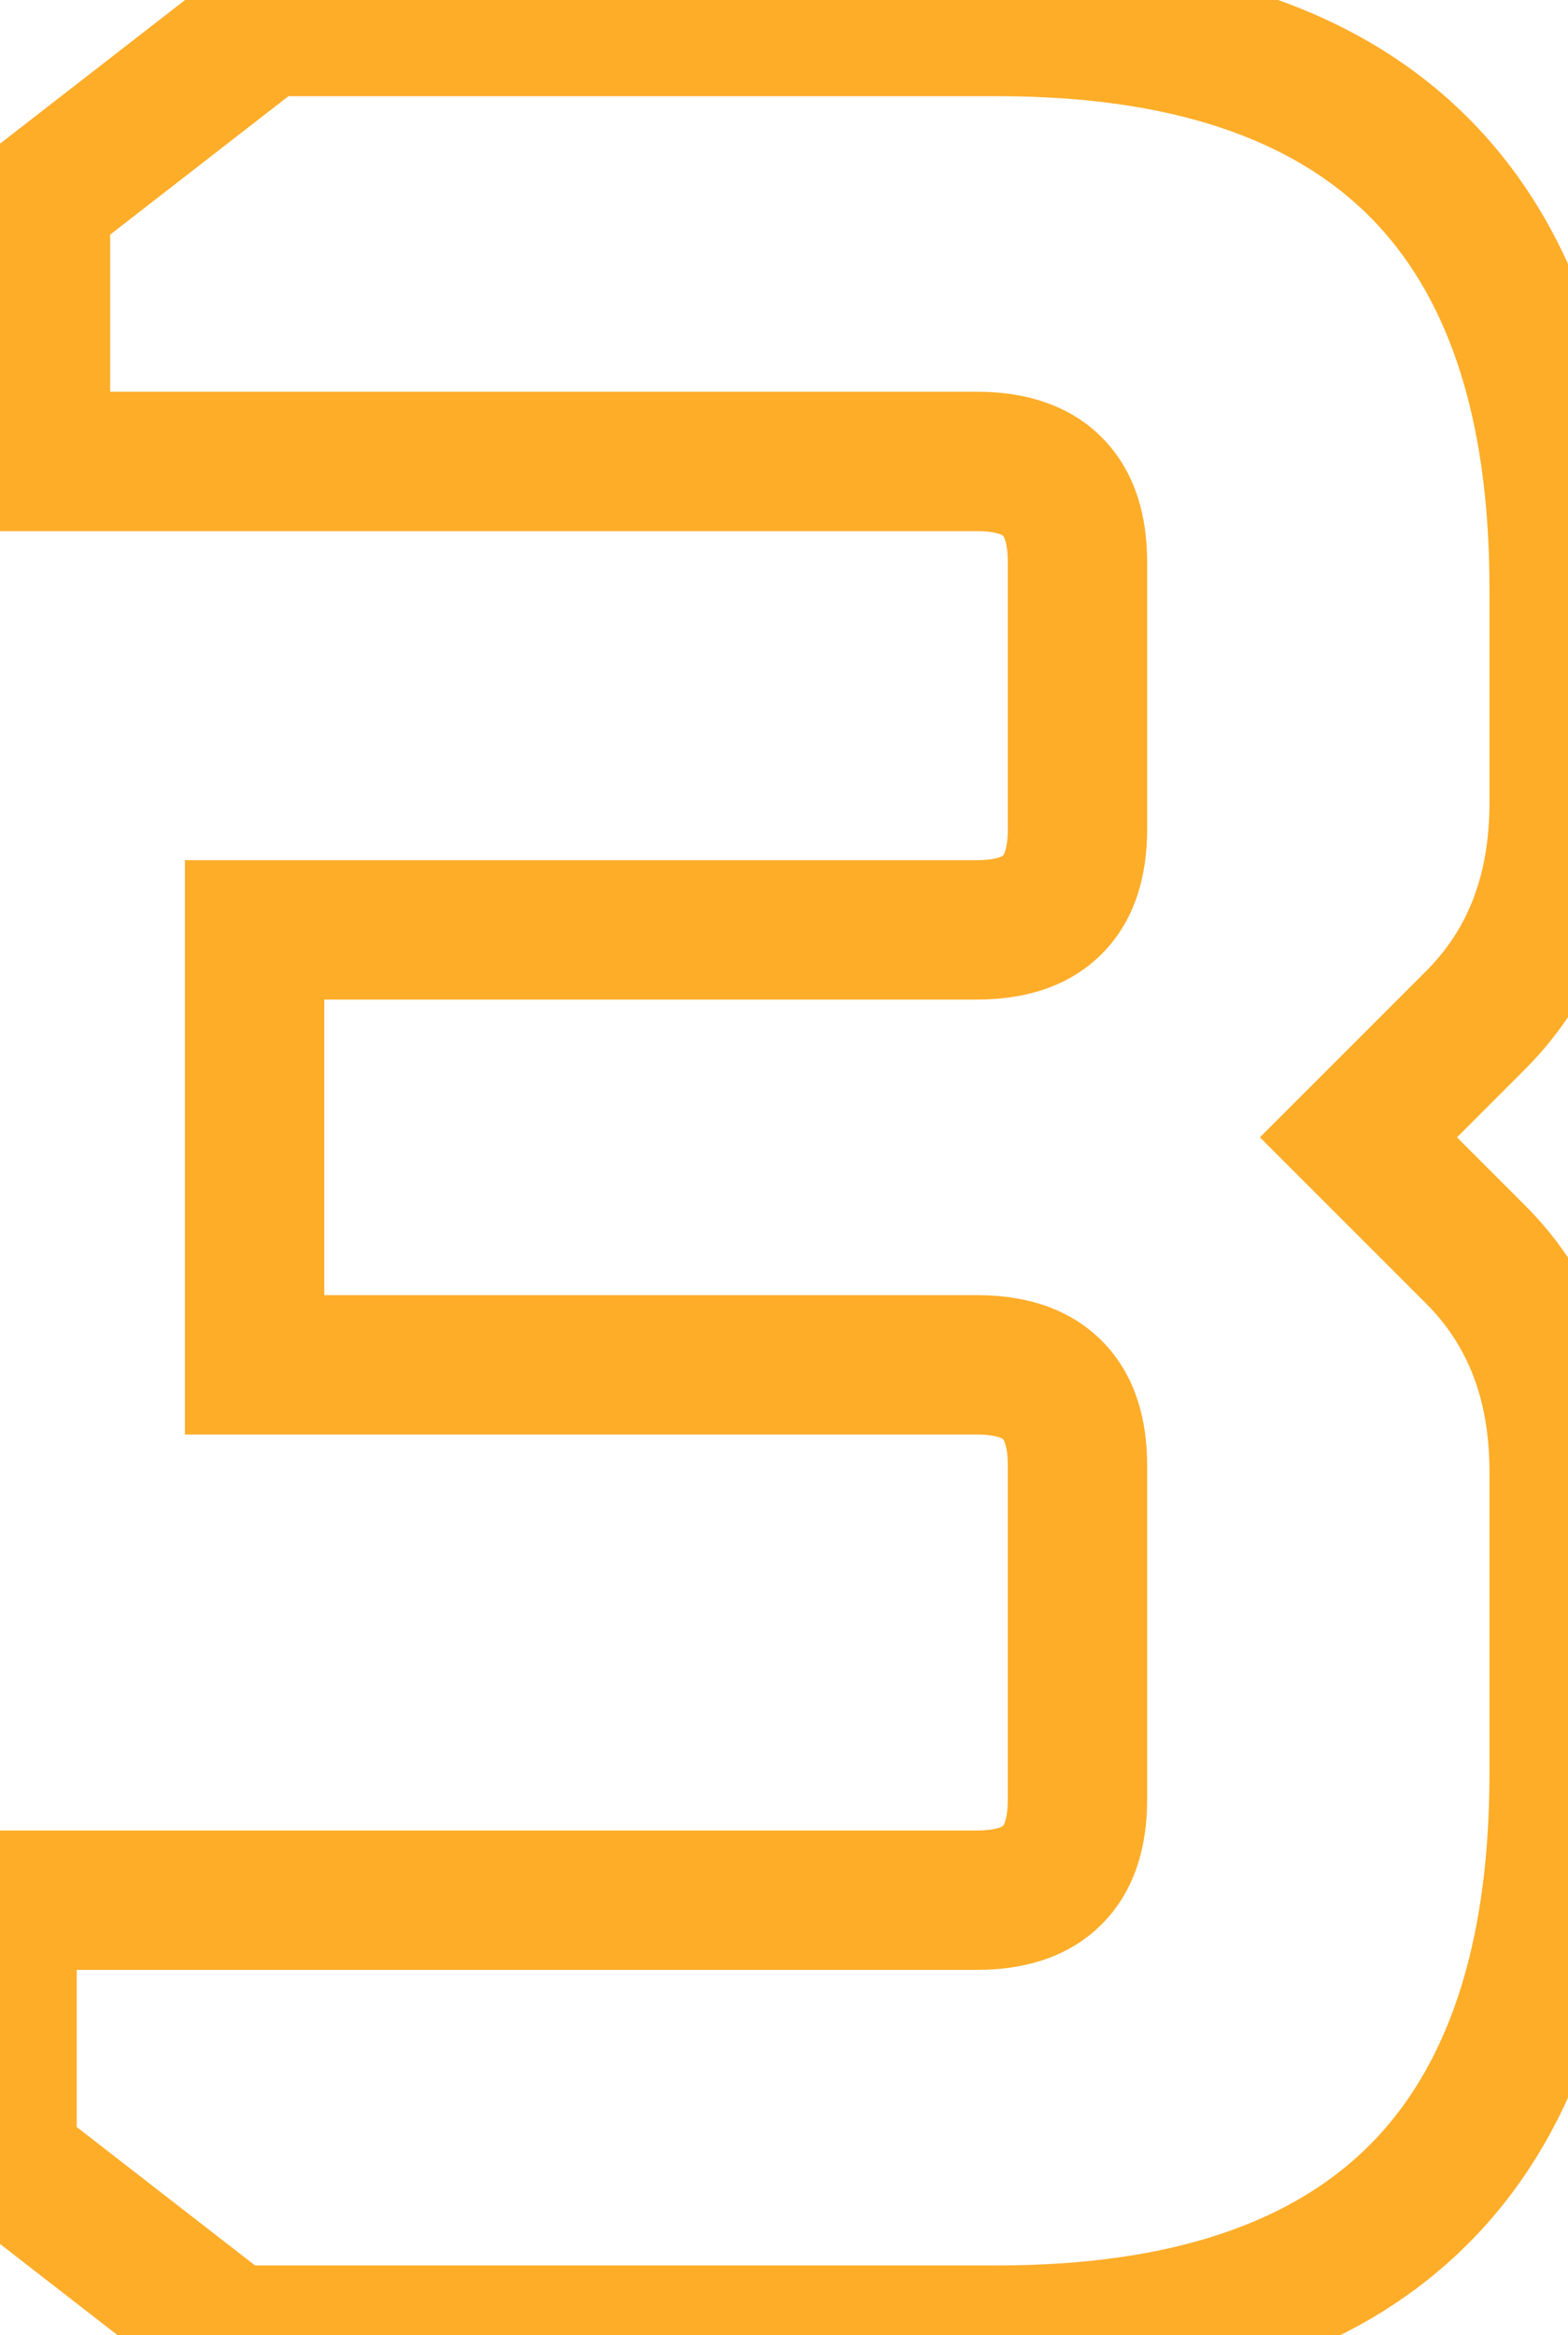 <svg width="45" height="67" viewBox="0 0 45 67" fill="none" xmlns="http://www.w3.org/2000/svg">
<path d="M0.202 62.008H-1.798V62.987L-1.024 63.588L0.202 62.008ZM0.202 54.52V52.52H-1.798V54.52H0.202ZM7.306 39.16H5.306V41.16H7.306V39.16ZM7.306 26.68V24.68H5.306V26.68H7.306ZM1.162 13.24H-0.838V15.24H1.162V13.24ZM1.162 5.752L-0.064 4.172L-0.838 4.773V5.752H1.162ZM7.594 0.76V-1.24H6.909L6.368 -0.82L7.594 0.76ZM42.346 29.272L43.76 30.686L43.76 30.686L42.346 29.272ZM38.986 32.632L37.572 31.218L36.158 32.632L37.572 34.046L38.986 32.632ZM42.346 35.992L43.76 34.578H43.76L42.346 35.992ZM6.634 67L5.408 68.58L5.949 69H6.634V67ZM2.202 62.008V54.52H-1.798V62.008H2.202ZM0.202 56.52H28.042V52.52H0.202V56.52ZM28.042 56.52C29.31 56.52 30.629 56.202 31.616 55.214C32.604 54.227 32.922 52.908 32.922 51.64H28.922C28.922 51.959 28.881 52.157 28.845 52.267C28.827 52.321 28.811 52.351 28.802 52.366C28.794 52.38 28.789 52.385 28.788 52.386C28.787 52.387 28.782 52.392 28.768 52.4C28.753 52.409 28.723 52.425 28.669 52.443C28.559 52.479 28.361 52.52 28.042 52.52V56.52ZM32.922 51.64V42.04H28.922V51.64H32.922ZM32.922 42.04C32.922 40.772 32.604 39.453 31.616 38.466C30.629 37.478 29.31 37.16 28.042 37.16V41.16C28.361 41.16 28.559 41.201 28.669 41.237C28.723 41.255 28.753 41.271 28.768 41.28C28.782 41.288 28.787 41.293 28.788 41.294C28.789 41.295 28.794 41.3 28.802 41.314C28.811 41.329 28.827 41.359 28.845 41.413C28.881 41.523 28.922 41.721 28.922 42.04H32.922ZM28.042 37.16H7.306V41.16H28.042V37.16ZM9.306 39.16V26.68H5.306V39.16H9.306ZM7.306 28.68H28.042V24.68H7.306V28.68ZM28.042 28.68C29.31 28.68 30.629 28.362 31.616 27.374C32.604 26.387 32.922 25.068 32.922 23.8H28.922C28.922 24.119 28.881 24.317 28.845 24.427C28.827 24.481 28.811 24.511 28.802 24.526C28.794 24.54 28.789 24.545 28.788 24.546C28.787 24.547 28.782 24.552 28.768 24.56C28.753 24.569 28.723 24.585 28.669 24.603C28.559 24.639 28.361 24.68 28.042 24.68V28.68ZM32.922 23.8V16.12H28.922V23.8H32.922ZM32.922 16.12C32.922 14.852 32.604 13.533 31.616 12.546C30.629 11.558 29.31 11.24 28.042 11.24V15.24C28.361 15.24 28.559 15.281 28.669 15.317C28.723 15.335 28.753 15.351 28.768 15.36C28.782 15.368 28.787 15.373 28.788 15.374C28.789 15.375 28.794 15.38 28.802 15.394C28.811 15.409 28.827 15.439 28.845 15.492C28.881 15.603 28.922 15.801 28.922 16.12H32.922ZM28.042 11.24H1.162V15.24H28.042V11.24ZM3.162 13.24V5.752H-0.838V13.24H3.162ZM2.388 7.332L8.82 2.34L6.368 -0.82L-0.064 4.172L2.388 7.332ZM7.594 2.76H28.618V-1.24H7.594V2.76ZM28.618 2.76C33.686 2.76 37.119 4.026 39.3 6.206C41.48 8.387 42.746 11.82 42.746 16.888H46.746C46.746 11.204 45.324 6.573 42.128 3.378C38.933 0.182 34.302 -1.24 28.618 -1.24V2.76ZM42.746 16.888V23.032H46.746V16.888H42.746ZM42.746 23.032C42.746 25.137 42.106 26.683 40.932 27.858L43.76 30.686C45.786 28.661 46.746 26.047 46.746 23.032H42.746ZM40.932 27.858L37.572 31.218L40.4 34.046L43.76 30.686L40.932 27.858ZM37.572 34.046L40.932 37.406L43.76 34.578L40.4 31.218L37.572 34.046ZM40.932 37.406C42.106 38.581 42.746 40.127 42.746 42.232H46.746C46.746 39.218 45.786 36.603 43.76 34.578L40.932 37.406ZM42.746 42.232V50.872H46.746V42.232H42.746ZM42.746 50.872C42.746 55.94 41.48 59.373 39.3 61.554C37.119 63.734 33.686 65 28.618 65V69C34.302 69 38.933 67.578 42.128 64.382C45.324 61.187 46.746 56.556 46.746 50.872H42.746ZM28.618 65H6.634V69H28.618V65ZM7.86 65.42L1.428 60.428L-1.024 63.588L5.408 68.58L7.86 65.42Z" fill="#FEAD29"/>
</svg>
